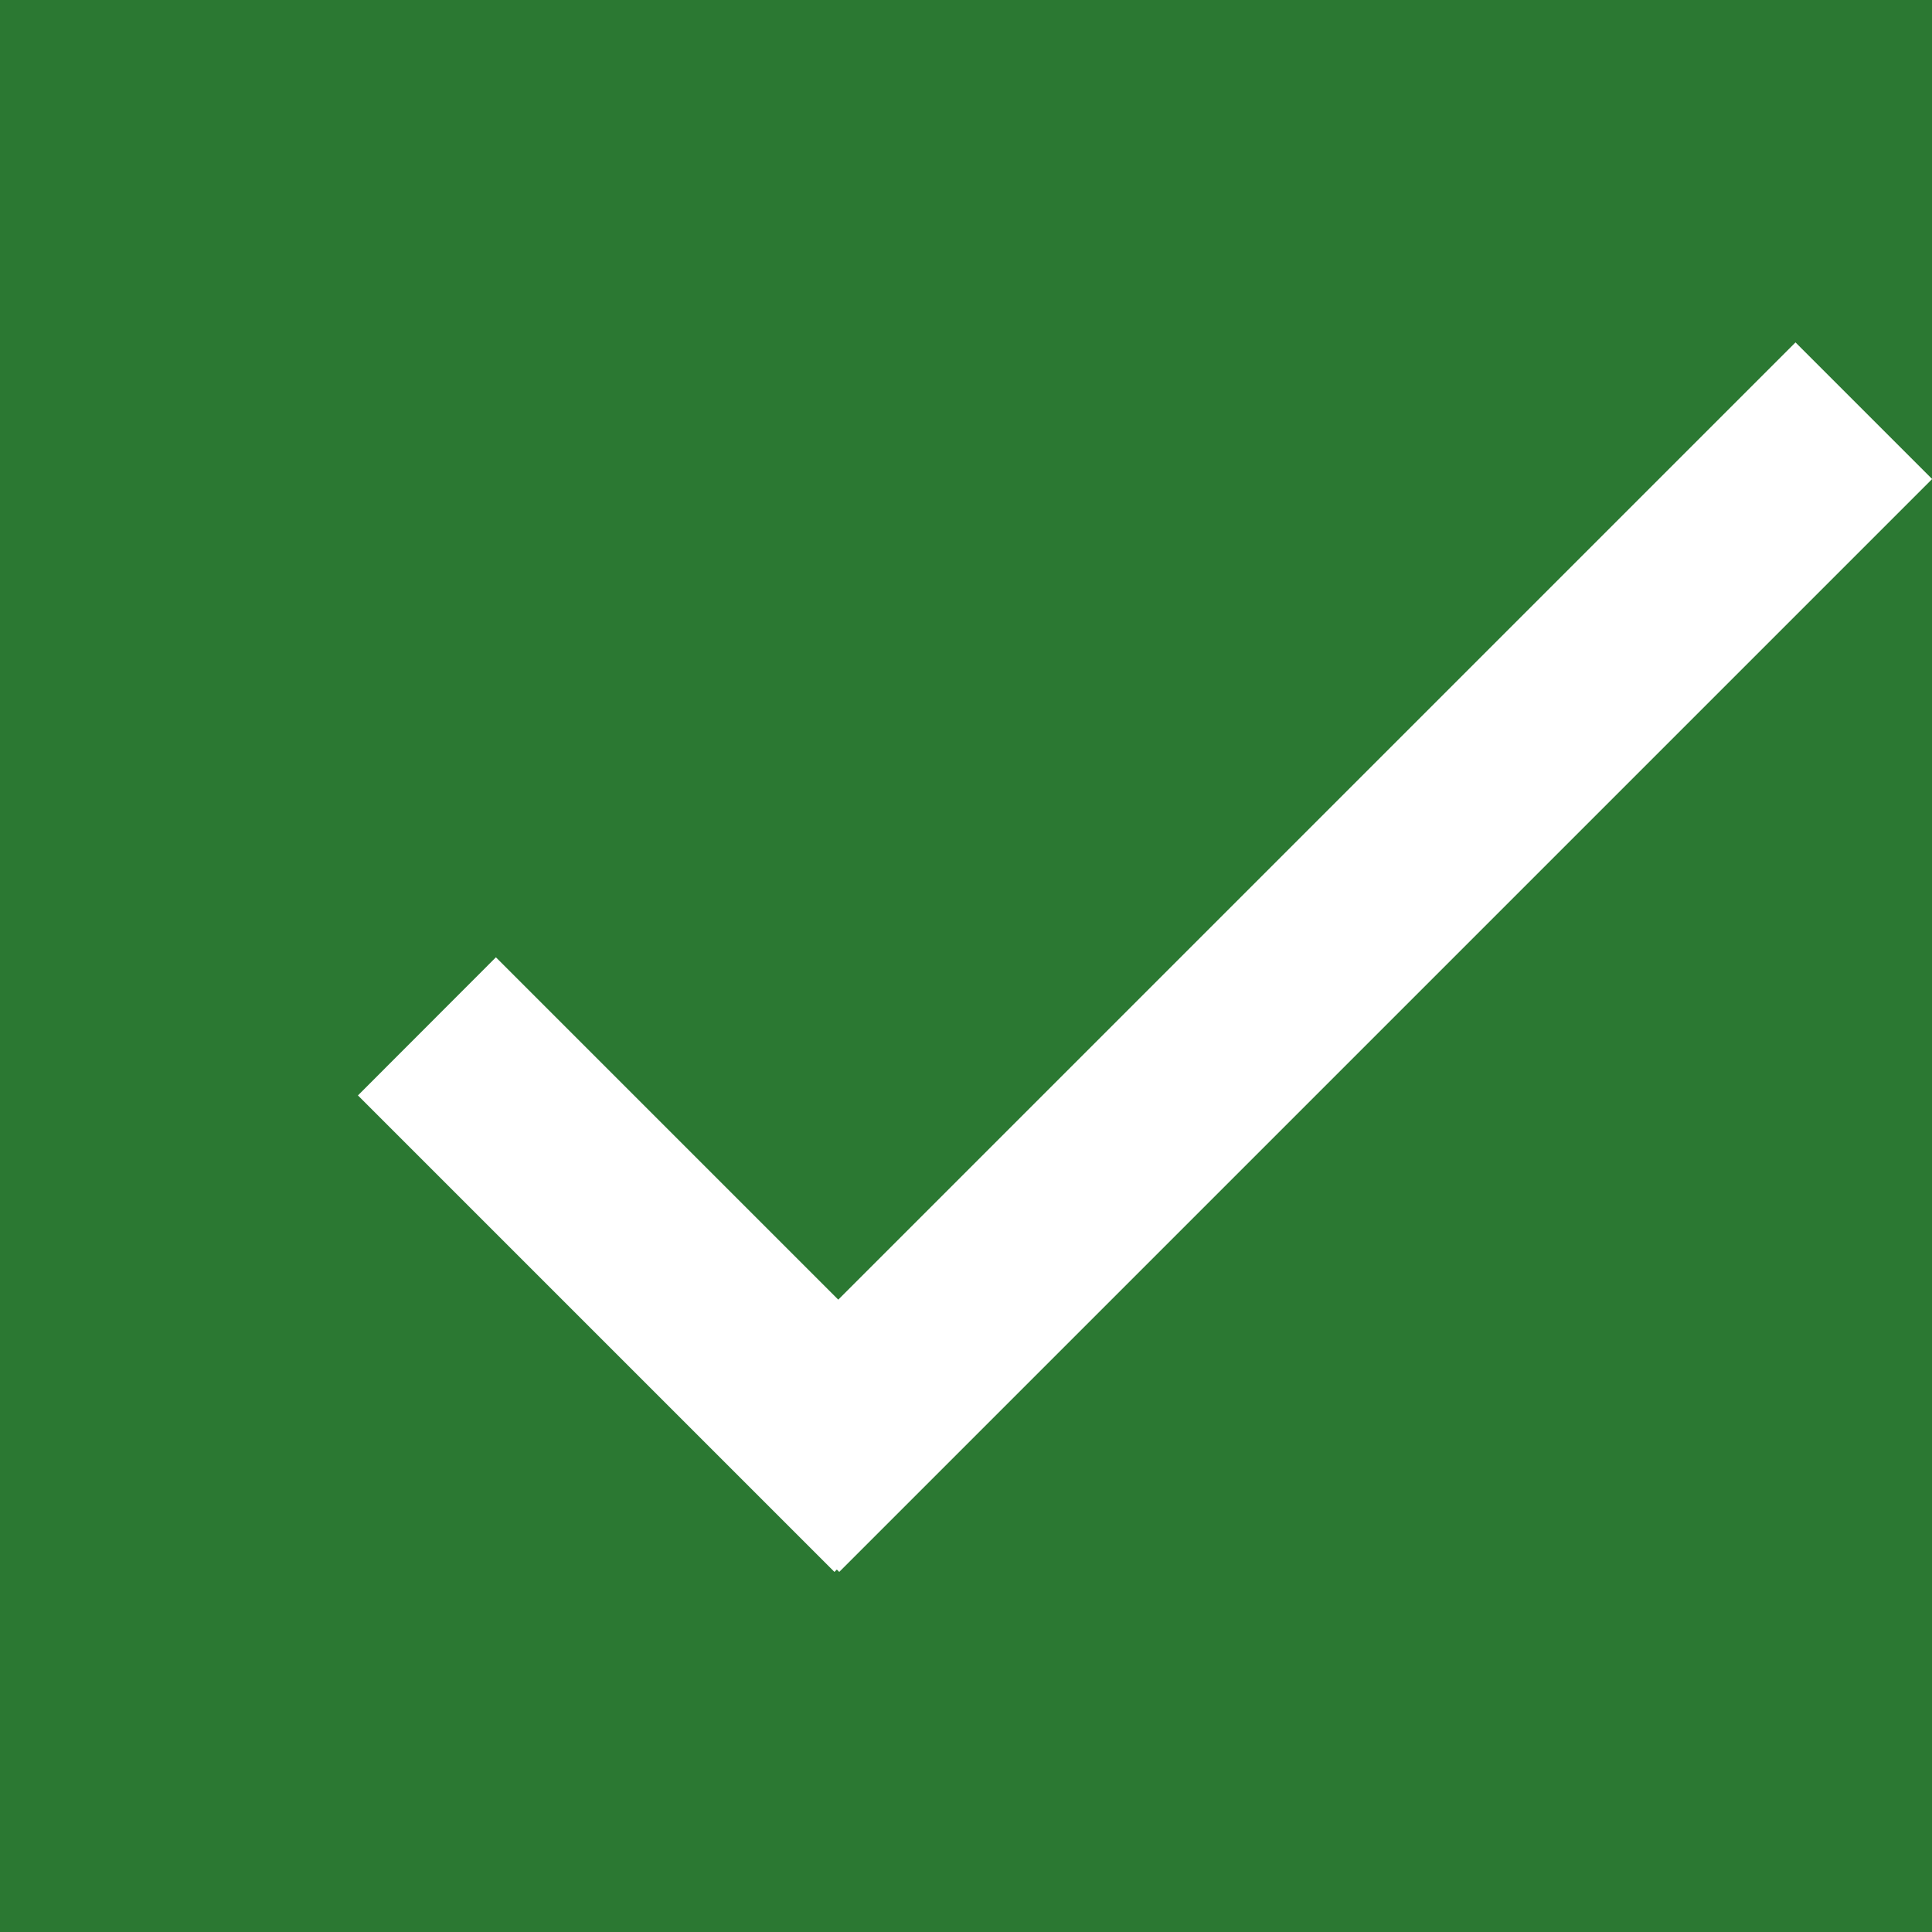 <svg xmlns="http://www.w3.org/2000/svg" xmlns:xlink="http://www.w3.org/1999/xlink" width="20" height="20" viewBox="0 0 20 20">
  <defs>
    <clipPath id="clip-path">
      <rect id="area" width="20" height="20" transform="translate(555 442)" fill="#fff" stroke="#ddd" stroke-width="1"/>
    </clipPath>
  </defs>
  <rect id="off" width="20" height="20" fill="#2b7832"/>
  <g id="check" transform="translate(-555 -442)" clip-path="url(#clip-path)">
    <path id="ico" d="M11886.357-11755.918v-5.012h-14.014v-2h16v.035h.035v6.976Z" transform="translate(652.368 -16265.703) rotate(135)" fill="#fff"/>
  </g>
</svg>
